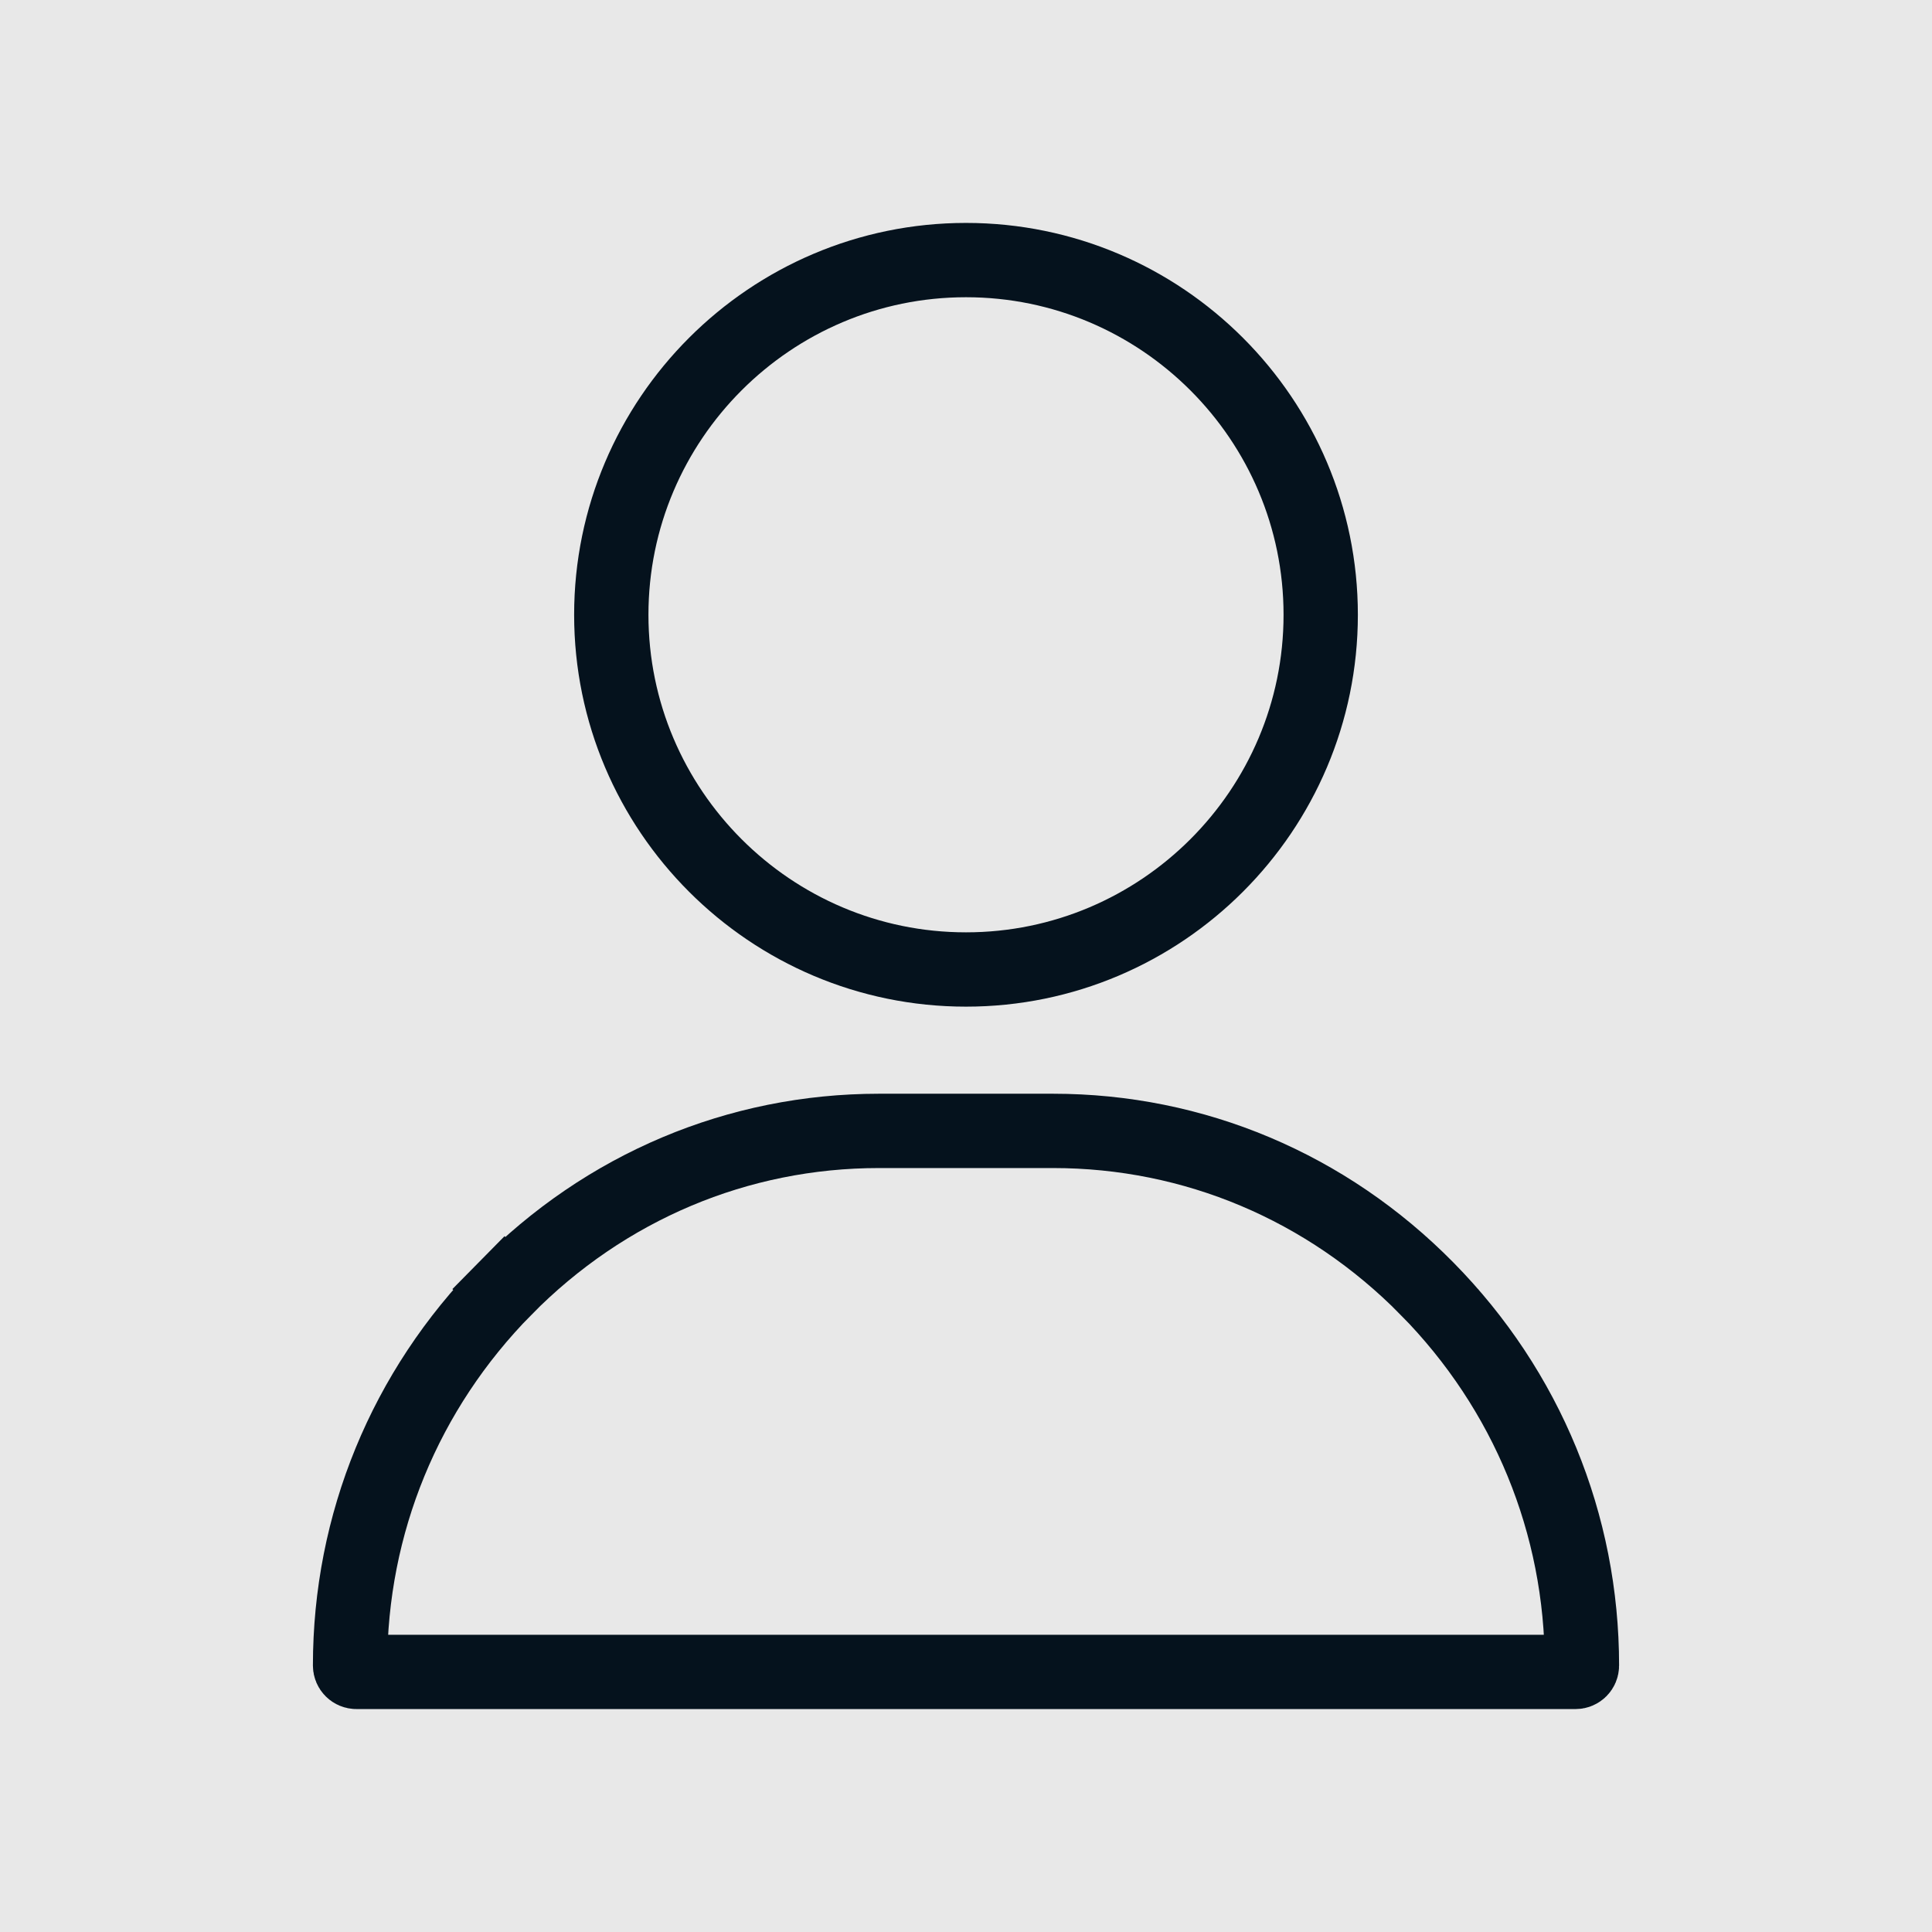 <svg width="52" height="52" viewBox="0 0 52 52" fill="none" xmlns="http://www.w3.org/2000/svg">
<rect width="52" height="52" fill="#E8E8E8"/>
<path d="M16.453 16.547C16.453 11.284 20.737 7 26 7C31.263 7 35.547 11.284 35.547 16.547C35.547 21.81 31.263 26.094 26 26.094C20.737 26.094 16.453 21.81 16.453 16.547Z" stroke="#05121D" stroke-width="2"/>
<path d="M28.344 30.438C32.135 30.438 35.708 31.942 38.41 34.686L39.101 34.005L38.41 34.686C41.1 37.417 42.578 41.017 42.578 44.828C42.578 44.923 42.501 45 42.406 45H9.594C9.499 45 9.422 44.923 9.422 44.828C9.422 41.017 10.9 37.417 13.59 34.686L12.878 33.984L13.59 34.686C16.292 31.942 19.865 30.438 23.656 30.438H28.344Z" stroke="#05121D" stroke-width="2"/>
</svg>

